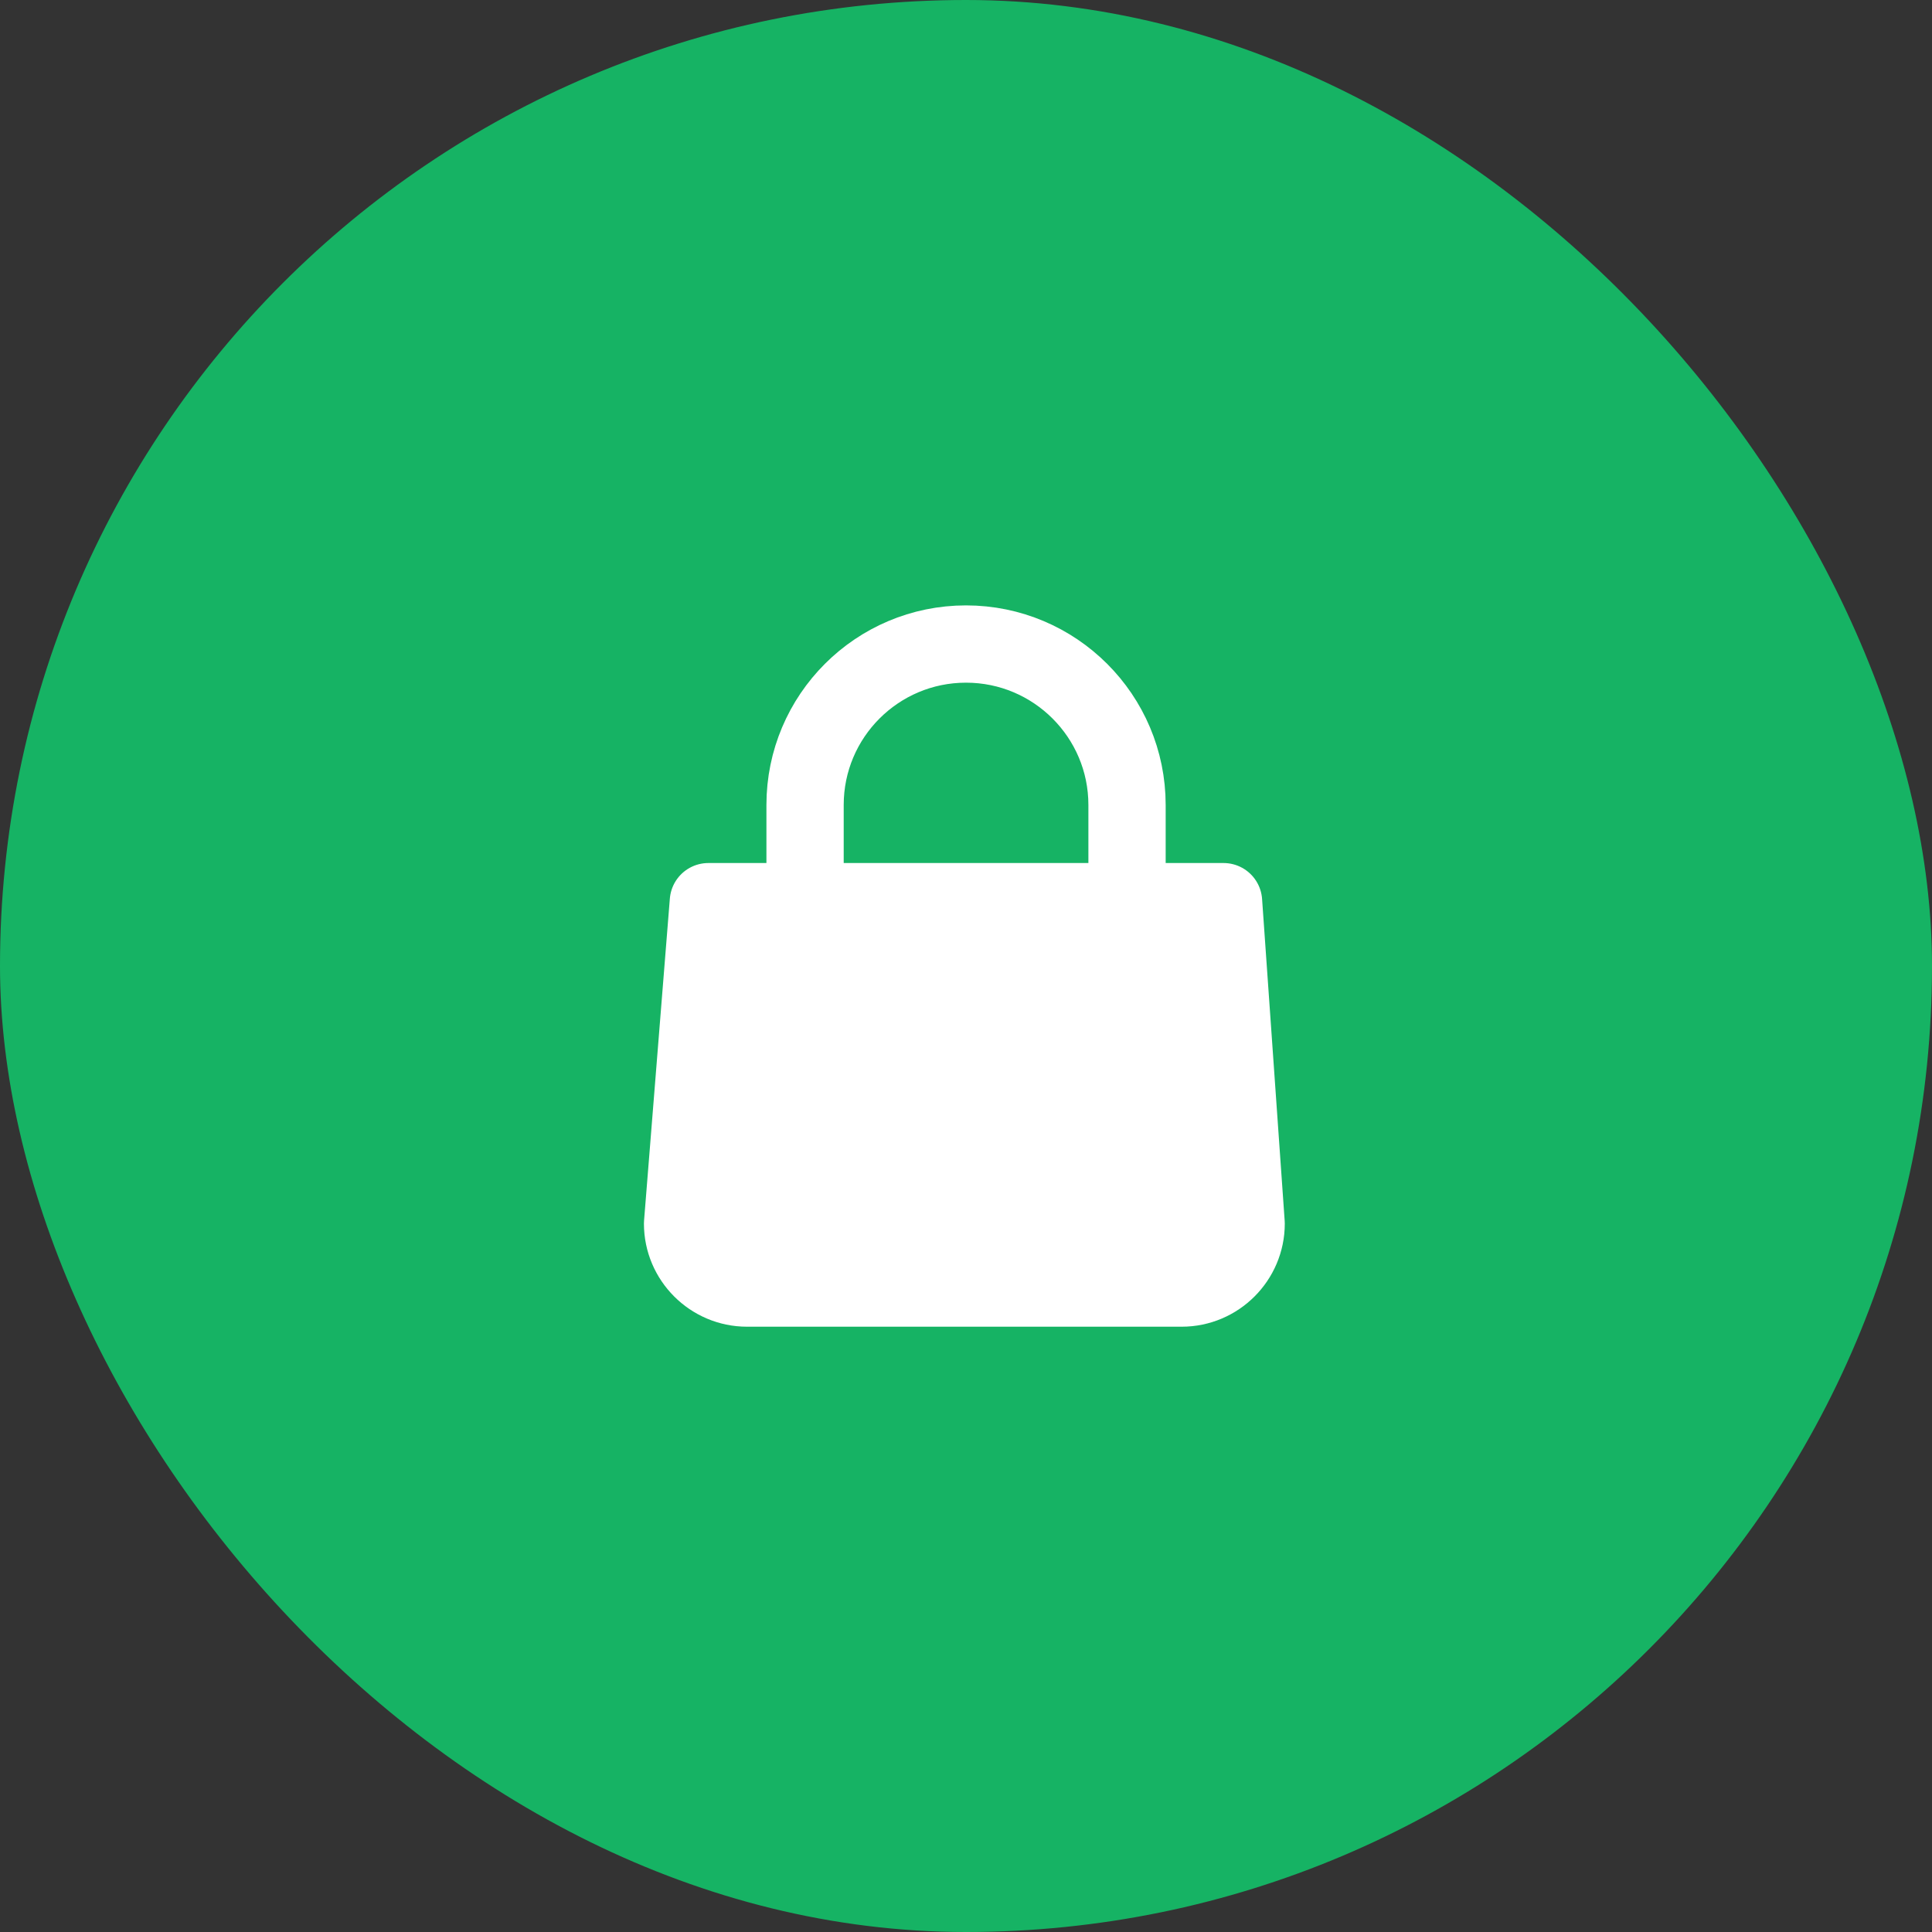 <svg width="20" height="20" viewBox="0 0 20 20" fill="none" xmlns="http://www.w3.org/2000/svg">
<rect x="0" y="0" width="20" height="20" fill="#333333" stroke="none"/>
<rect width="20" height="20" rx="10" fill="#16B364"/>
<g clip-path="url(#clip0_93_4905)">
<path d="M12.233 13.334H7.733C7.366 13.334 7.066 13.034 7.066 12.667L7.333 9.334H12.666L12.9 12.667C12.9 13.034 12.6 13.334 12.233 13.334Z" fill="white" stroke="white" stroke-width="0.8" stroke-linecap="round" stroke-linejoin="round"/>
<path d="M8.334 10V8.333C8.334 7.413 9.08 6.667 10 6.667C10.92 6.667 11.667 7.413 11.667 8.333V10" stroke="white" stroke-width="0.8" stroke-linecap="round" stroke-linejoin="round"/>
</g>
<defs>
<clipPath id="clip0_93_4905">
<rect width="8" height="8" fill="white" transform="translate(6 6)"/>
</clipPath>
</defs>
</svg>
